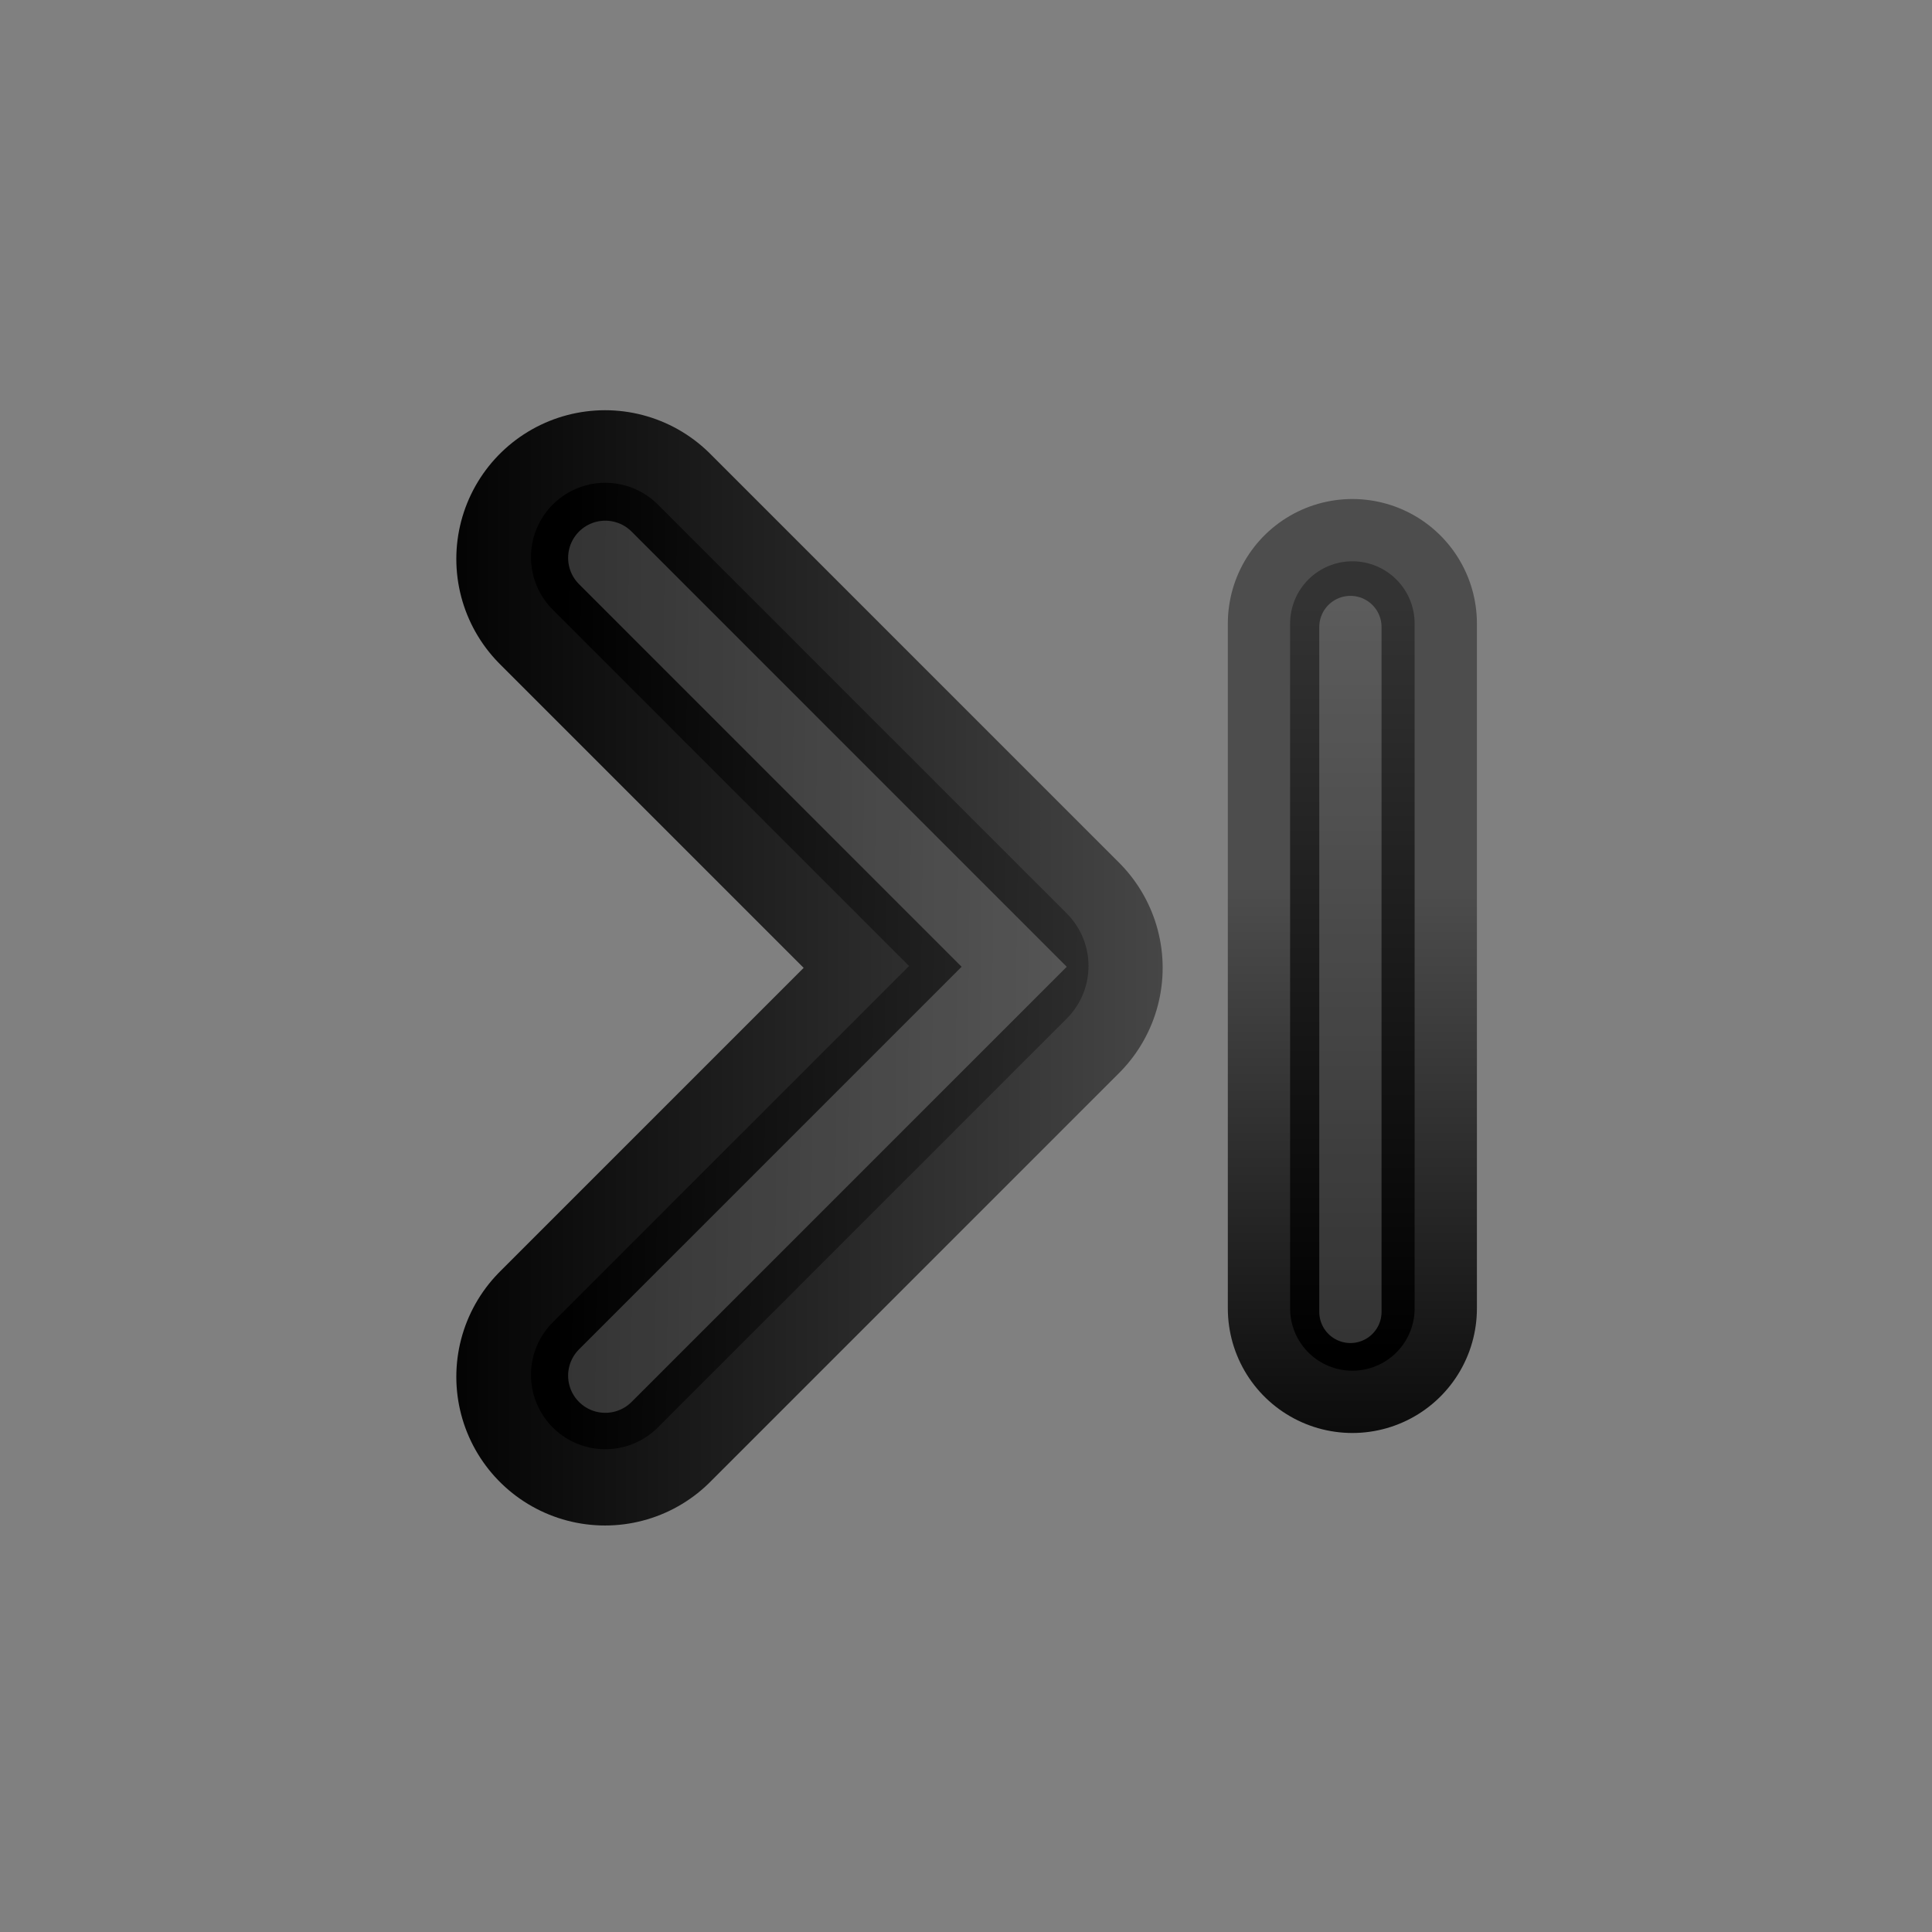 <svg xmlns="http://www.w3.org/2000/svg" xmlns:xlink="http://www.w3.org/1999/xlink" width="64" height="64" version="1"><rect width="100%" height="100%" fill="#808080" stroke="none"/><defs><linearGradient id="a"><stop offset="0" stop-color="#4d4d4d"/><stop offset="1"/></linearGradient><linearGradient id="g" x1="34.5" x2="23.5" y1="225" y2="225" gradientUnits="userSpaceOnUse"><stop offset="0"/><stop offset="1" stop-color="#4d4d4d"/></linearGradient><linearGradient id="h" x1="31.341" x2="31.341" y1="235.03" y2="224.68" gradientUnits="userSpaceOnUse"><stop offset="0" stop-color="#555753"/><stop offset="1" stop-color="#babdb6"/></linearGradient><linearGradient id="f" x1="24.5" x2="32.651" y1="229" y2="228.902" gradientUnits="userSpaceOnUse" gradientTransform="matrix(-2.463 0 0 2.463 104.06 -525.808)"><stop offset="0" stop-color="#333"/><stop offset="1"/></linearGradient><linearGradient id="c" x1="34.5" x2="23.5" y1="225" y2="225" gradientUnits="userSpaceOnUse"><stop offset="0"/><stop offset="1" stop-color="#4d4d4d"/></linearGradient><linearGradient id="d" x1="24.5" x2="32.651" y1="229" y2="228.902" gradientUnits="userSpaceOnUse" gradientTransform="matrix(-2.463 0 0 2.463 104.06 -525.808)"><stop offset="0" stop-color="#333"/><stop offset="1"/></linearGradient><linearGradient id="b"><stop offset="0" stop-color="#bb2b12"/><stop offset="1" stop-color="#cd7233"/></linearGradient><linearGradient id="e"><stop offset="0" stop-color="#f0c178"/><stop offset=".5" stop-color="#e18941"/><stop offset="1" stop-color="#ec4f18"/></linearGradient><linearGradient id="l" x1="-4.315" x2="-4.315" y1="220.15" y2="232.15" gradientTransform="matrix(-2.063 0 0 2.063 35.517 -434.162)" gradientUnits="userSpaceOnUse" xlink:href="#f"/><linearGradient id="k" x1="31.341" x2="31.341" y1="235.03" y2="224.68" gradientTransform="translate(29.329 -434.162) scale(2.063)" gradientUnits="userSpaceOnUse" xlink:href="#g"/><linearGradient y2="228.902" x2="32.651" y1="229" x1="24.5" gradientTransform="matrix(-2.463 0 0 2.463 98.858 -525.808)" gradientUnits="userSpaceOnUse" id="j" xlink:href="#f"/><linearGradient y2="225" x2="23.5" y1="225" x1="34.5" gradientUnits="userSpaceOnUse" id="i" xlink:href="#g"/></defs><path d="M32 221l-5.5 5.5L32 232" fill="none" stroke="url(#i)" stroke-width="4" stroke-linecap="round" stroke-linejoin="round" transform="matrix(-2.463 0 0 2.463 98.858 -525.808)"/><path d="M20.051 18.455L33.596 32 20.051 45.545" fill="none" stroke="url(#j)" stroke-width="4.925" stroke-linecap="round" stroke-linejoin="round"/><path d="M20.051 45.57l13.545-13.544L20.051 18.48" opacity=".2" fill="none" stroke="#fff" stroke-width="2.463" stroke-linecap="round"/><path d="M44.799 20.656v22.688" color="#000" fill="none" stroke="url(#k)" stroke-width="8.251" stroke-linecap="round"/><path d="M44.799 20.656v22.688" fill="none" stroke="url(#l)" stroke-width="4.125" stroke-linecap="round"/><path d="M44.734 20.77v22.688" opacity=".2" fill="none" stroke="#fff" stroke-width="2.063" stroke-linecap="round"/></svg>